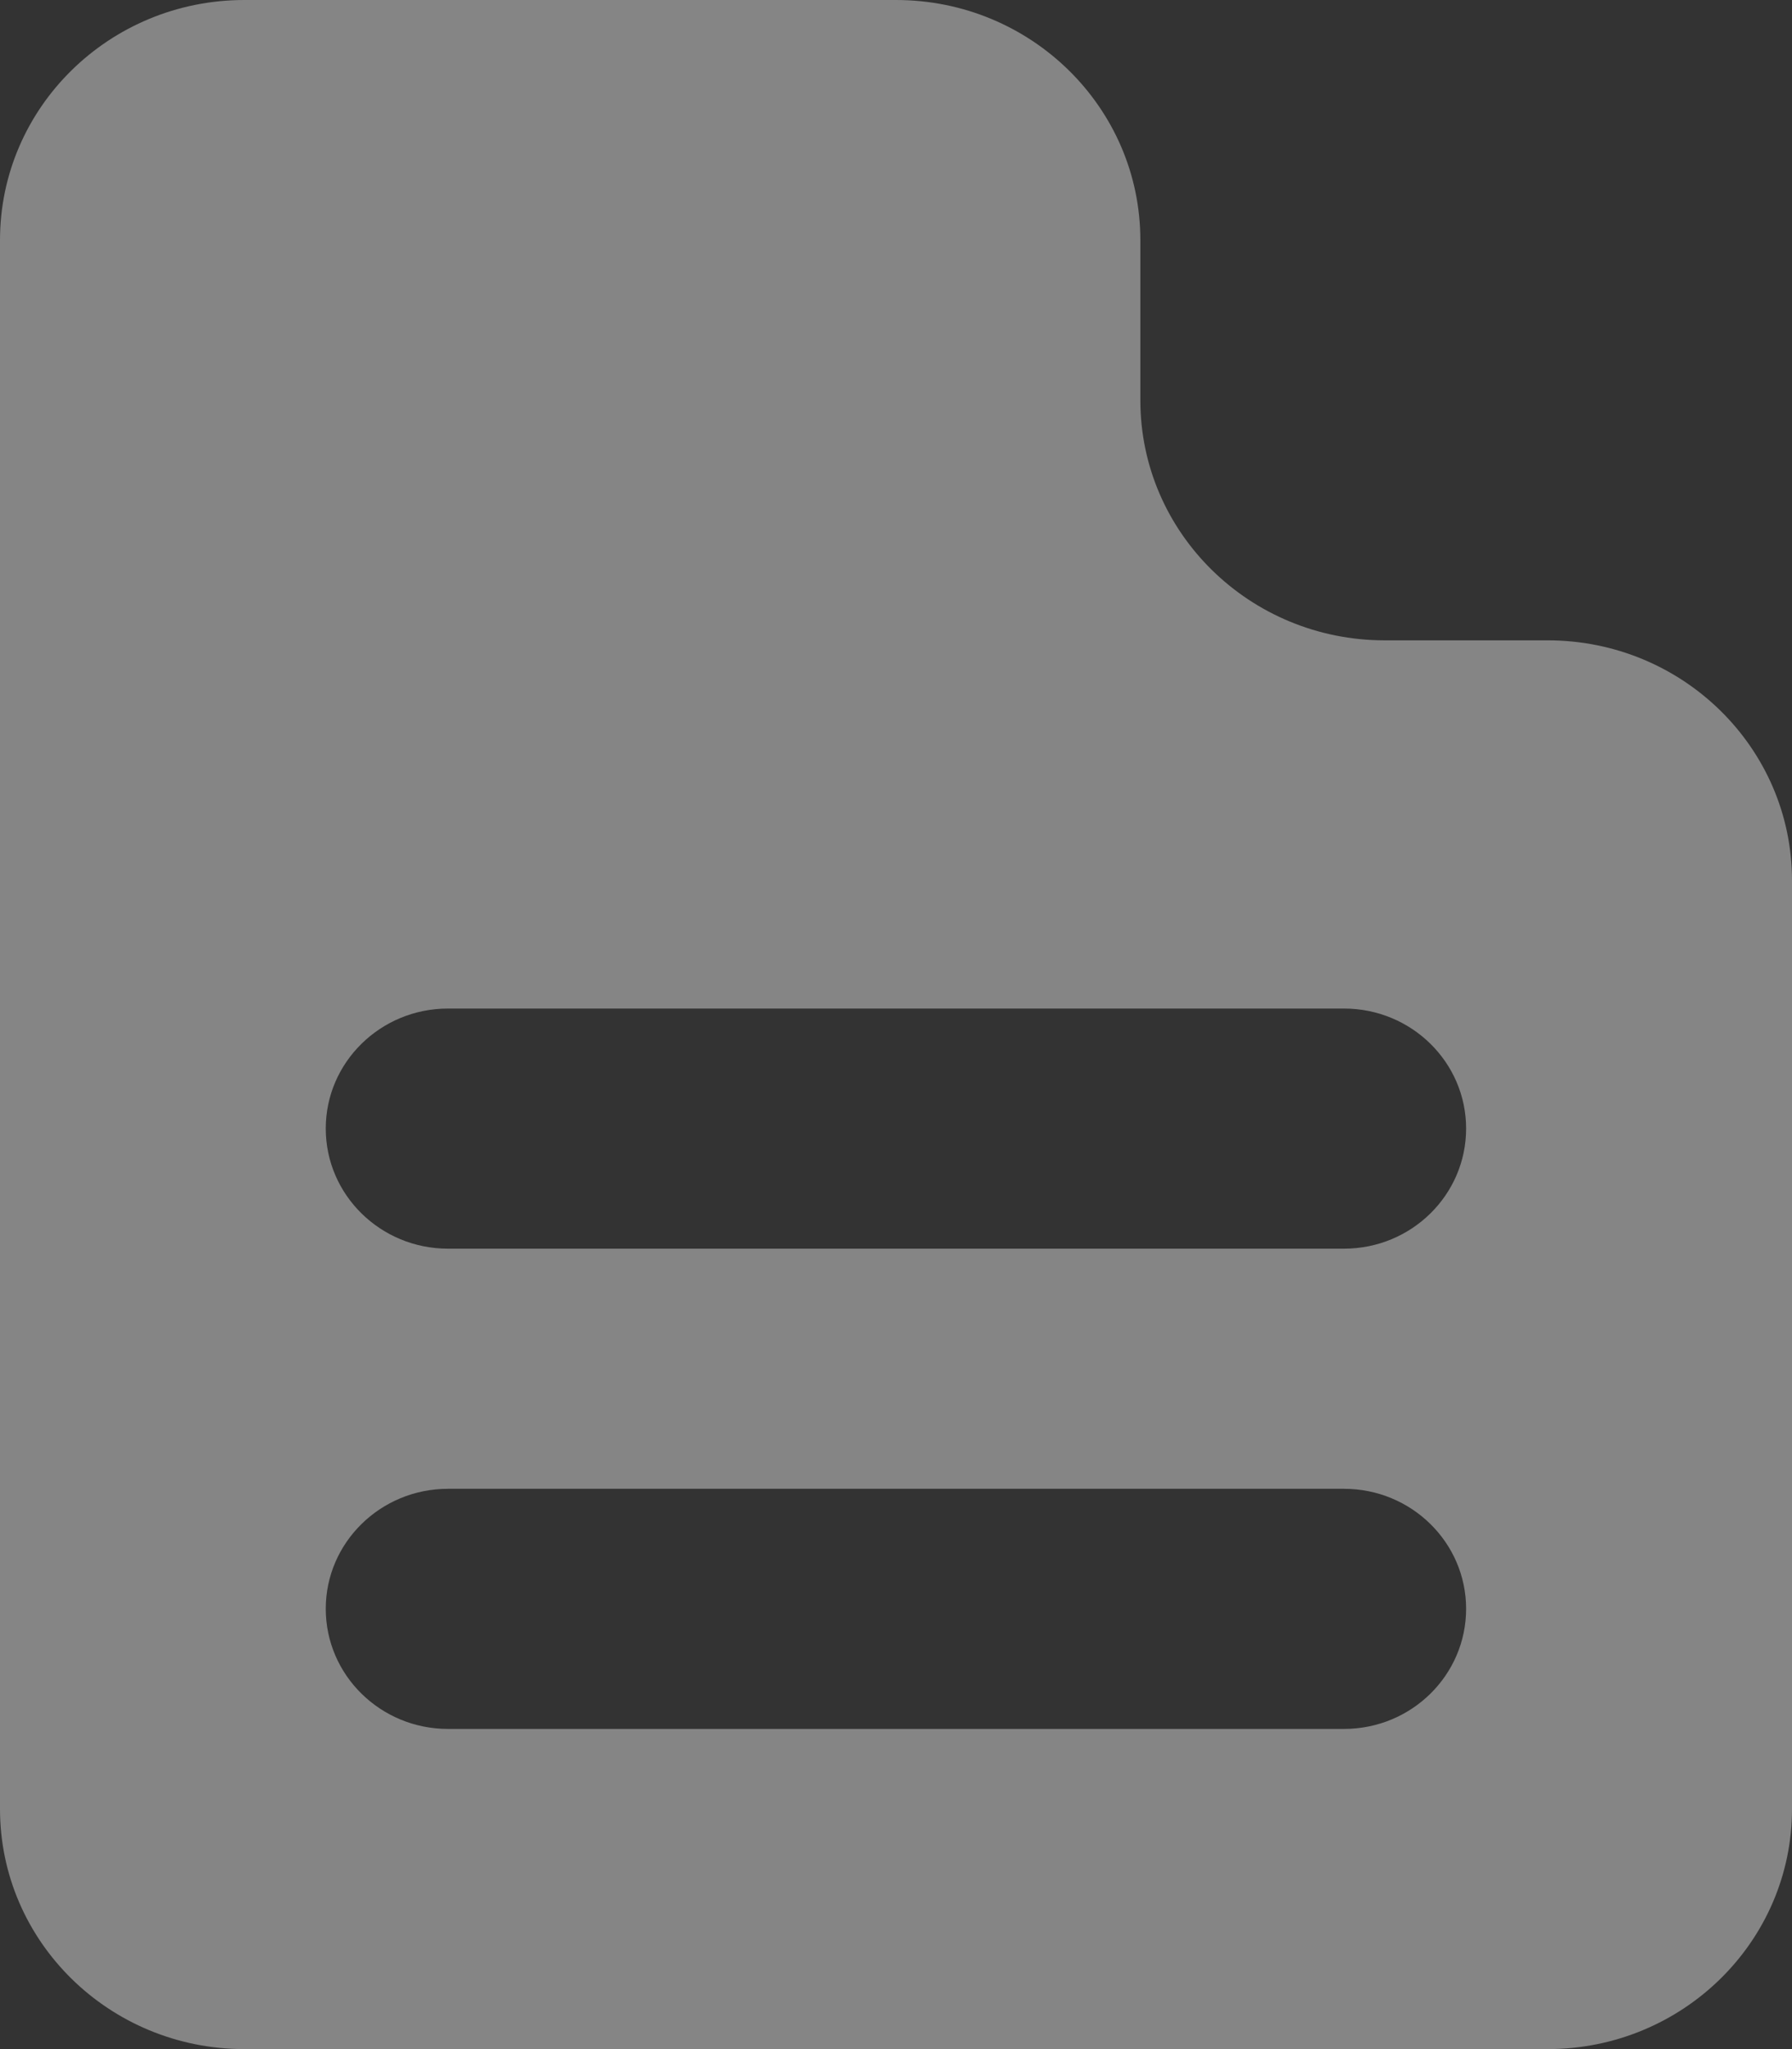 <svg width="14" height="16" viewBox="0 0 14 16" fill="none" xmlns="http://www.w3.org/2000/svg">
<rect x="0" y="0" width="14" height="16" fill="#333333" stroke="none"/>
<path d="M12.091 5H10.818C9.764 5 8.909 4.161 8.909 3.125V1.875C8.909 0.839 8.054 0 7 0H1.909C0.855 0 0 0.839 0 1.875V14.125C0 15.161 0.855 16 1.909 16H12.091C13.145 16 14 15.161 14 14.125V6.875C14 5.839 13.145 5 12.091 5ZM10.5 13.5H3.5C2.973 13.5 2.545 13.08 2.545 12.562C2.545 12.045 2.973 11.625 3.5 11.625H10.5C11.027 11.625 11.454 12.045 11.454 12.562C11.454 13.08 11.027 13.5 10.5 13.5ZM10.5 9.75H3.5C2.973 9.75 2.545 9.33 2.545 8.812C2.545 8.295 2.973 7.875 3.5 7.875H10.5C11.027 7.875 11.454 8.295 11.454 8.812C11.454 9.33 11.027 9.75 10.5 9.75Z" fill="white" fill-opacity="0.4"/>
</svg>
